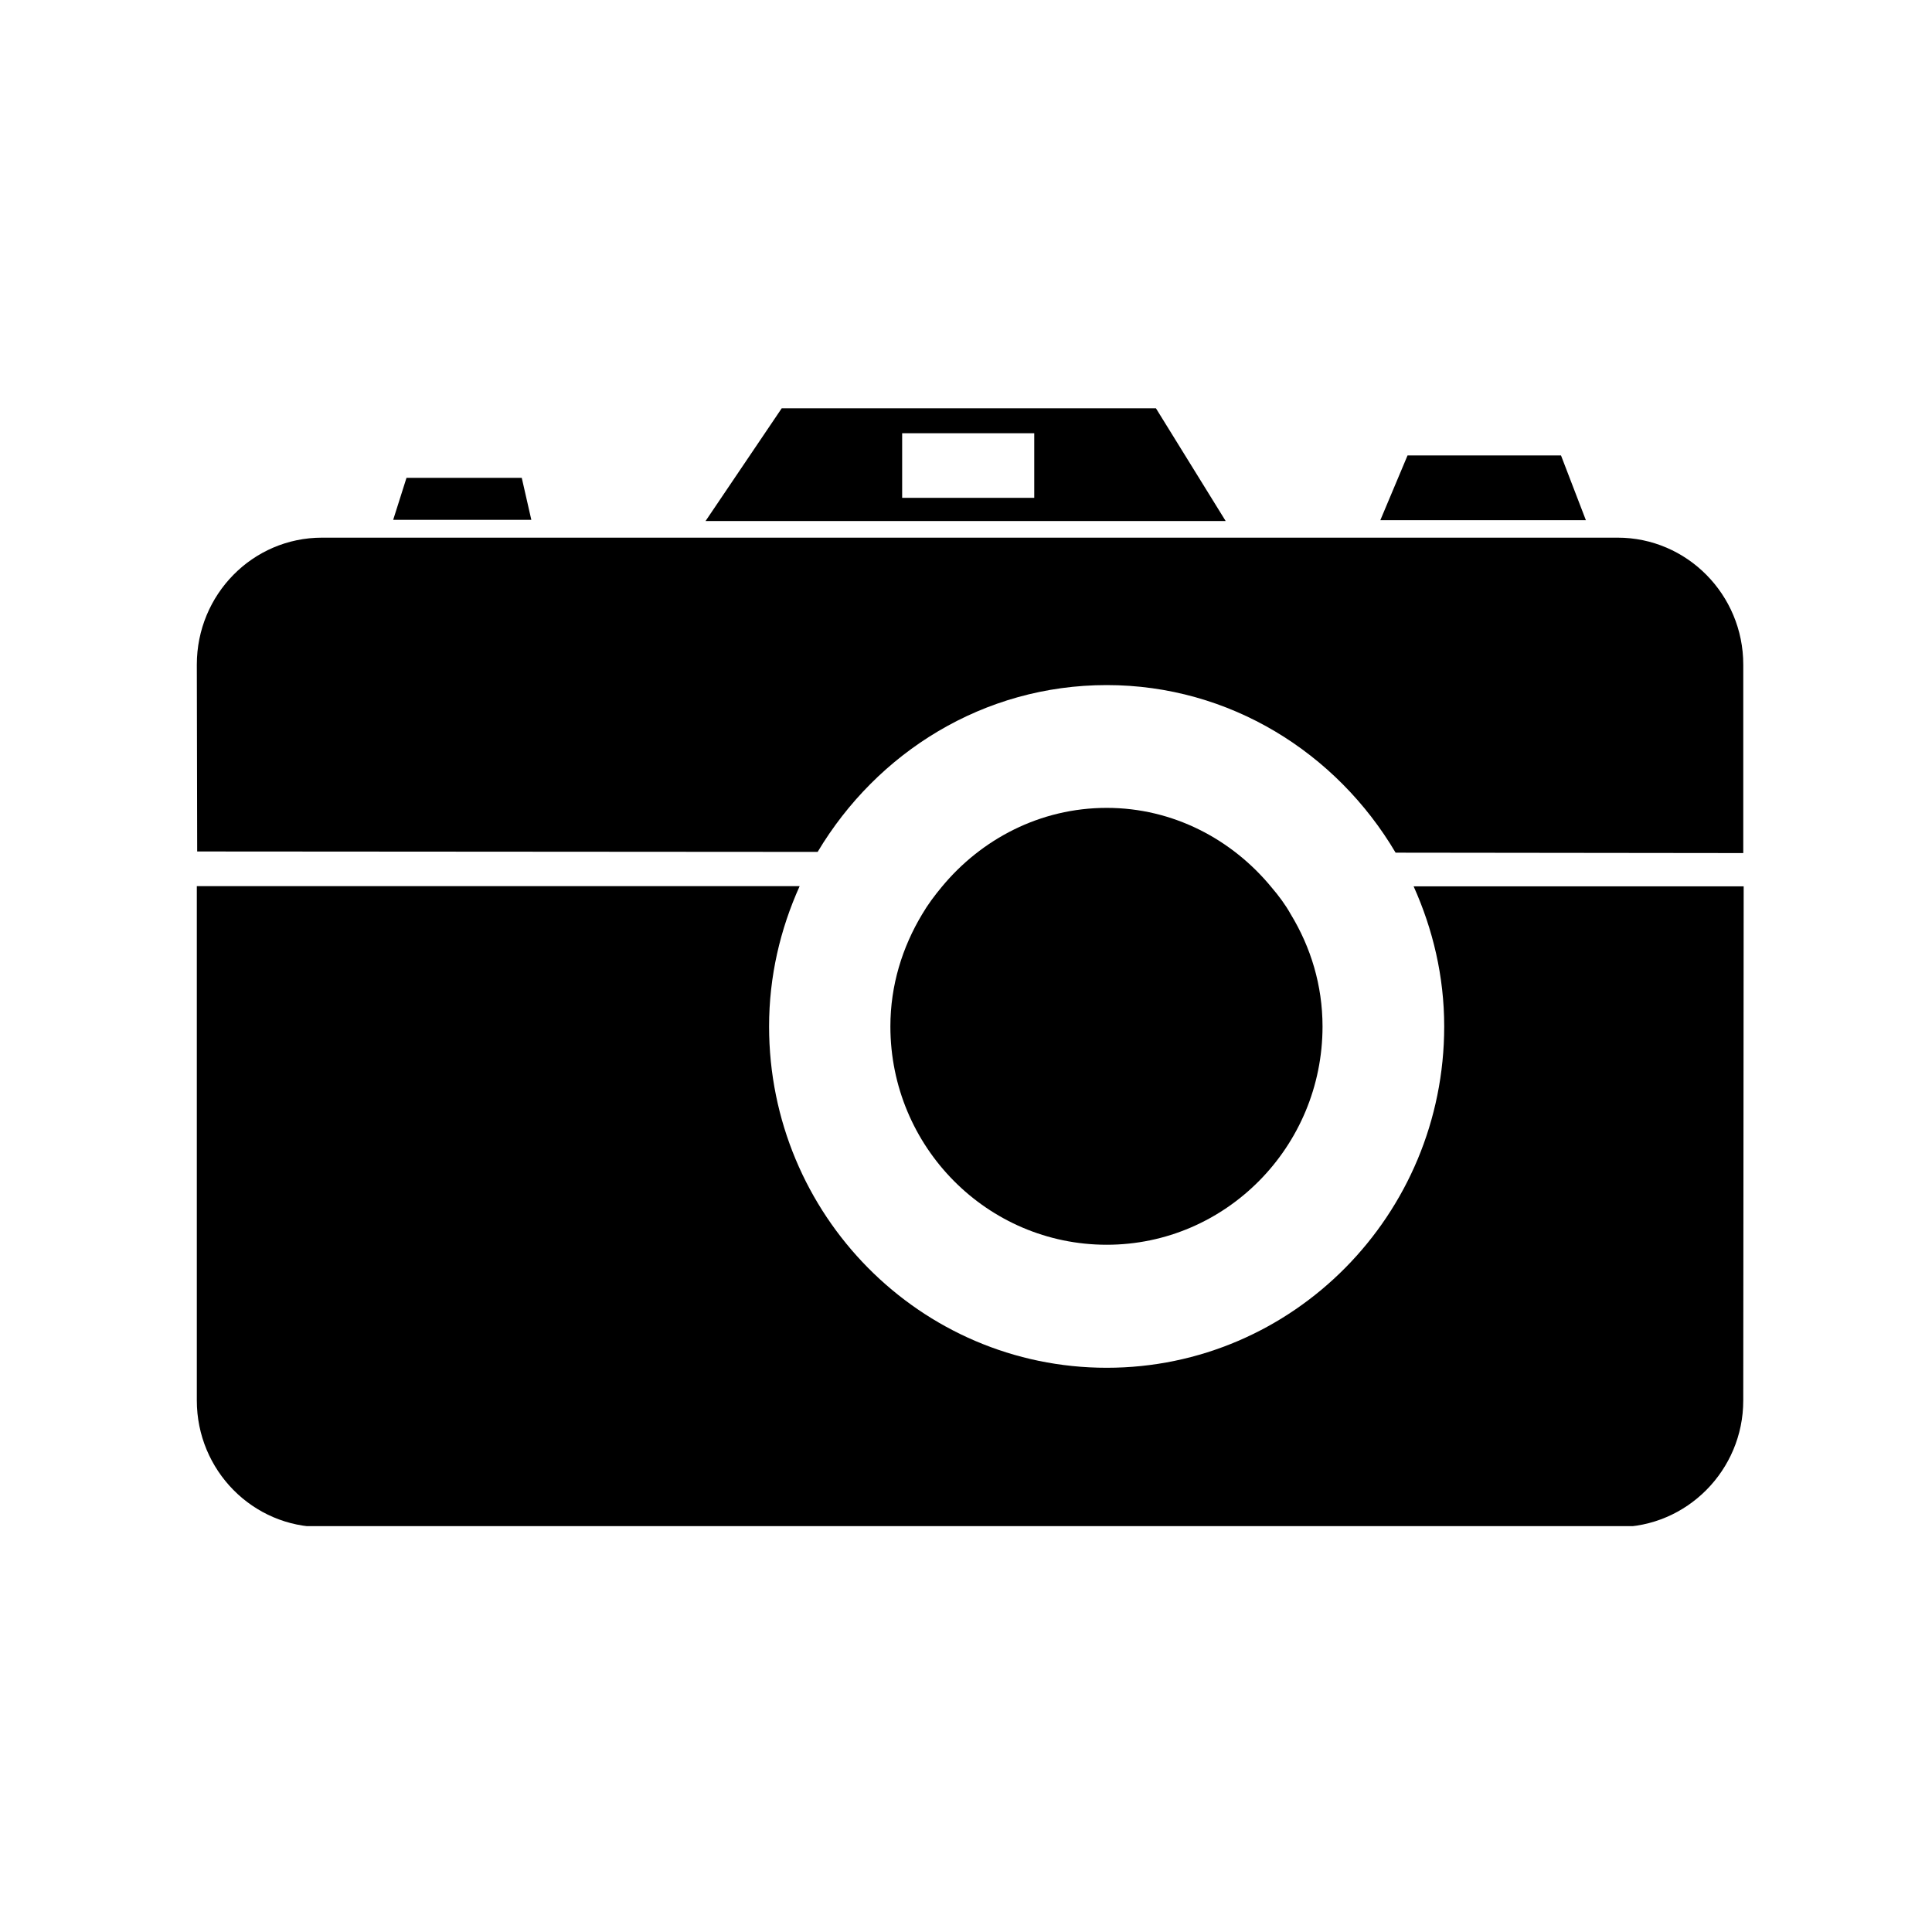 <svg xmlns="http://www.w3.org/2000/svg" version="1.1" xmlns:xlink="http://www.w3.org/1999/xlink" xmlns:svgjs="http://svgjs.dev/svgjs" width="128" height="128" viewBox="0 0 128 128"><g transform="matrix(0.805,0,0,0.805,12.761,27.049)"><svg viewBox="0 0 95 69" data-background-color="#ffffff" preserveAspectRatio="xMidYMid meet" height="92" width="128" xmlns="http://www.w3.org/2000/svg" xmlns:xlink="http://www.w3.org/1999/xlink"><g id="tight-bounds" transform="matrix(1,0,0,1,-0.24,-0.06)"><svg viewBox="0 0 95.481 69.121" height="69.121" width="95.481"><g><svg viewBox="0 0 95.481 69.121" height="69.121" width="95.481"><g><svg viewBox="0 0 95.481 69.121" height="69.121" width="95.481"><g id="textblocktransform"><svg viewBox="0 0 95.481 69.121" height="69.121" width="95.481" id="textblock"><g><svg viewBox="0 0 95.481 69.121" height="69.121" width="95.481"><g><svg viewBox="0 0 95.481 69.121" height="69.121" width="95.481"><g><svg version="1.0" xmlns="http://www.w3.org/2000/svg" xmlns:xlink="http://www.w3.org/1999/xlink" x="0" y="0" viewBox="0 0 100 72.392" enable-background="new 0 0 100 72.392" xml:space="preserve" width="95.481" height="69.121" class="icon-icon-0" data-fill-palette-color="accent" id="icon-0"><path d="M58.823 17.958c7.955 0 14.862 4.381 18.675 10.834l22.476 0.026V16.637c0-4.533-3.647-8.21-8.121-8.21H8.096C3.608 8.427 0 12.104 0 16.637l0.023 12.078 40.112 0.027C43.975 22.312 50.854 17.958 58.823 17.958" fill="#000000" data-fill-palette-color="accent"></path><path d="M21.006 4.56h-7.451l-0.861 2.715h8.931L21.006 4.56z" fill="#000000" data-fill-palette-color="accent"></path><path d="M88.191 3.112h-9.921L76.51 7.3H89.8L88.191 3.112z" fill="#000000" data-fill-palette-color="accent"></path><path d="M54.137 5.854h-8.539V1.678h8.539V5.854zM61.965 0H37.855l-4.967 7.352h33.625L61.965 0z" fill="#000000" data-fill-palette-color="accent"></path><path d="M78.663 30.97c1.243 2.767 1.977 5.813 1.977 9.055 0 12.18-9.77 22.067-21.816 22.067-12.062 0-21.829-9.888-21.829-22.067 0-3.242 0.723-6.288 1.976-9.069H0v33.252c0 4.507 3.608 8.184 8.096 8.184h83.756c4.474 0 8.121-3.677 8.121-8.184L100 30.97H78.663z" fill="#000000" data-fill-palette-color="accent"></path><path d="M70.72 32.775c-0.342-0.615-0.773-1.192-1.242-1.741-2.547-3.1-6.359-5.138-10.654-5.138-4.309 0-8.121 2.026-10.668 5.112-0.468 0.563-0.9 1.14-1.267 1.767-1.278 2.127-2.052 4.585-2.052 7.25 0 7.788 6.26 14.114 13.987 14.114 7.689 0 13.95-6.326 13.95-14.114C72.773 37.361 72.013 34.903 70.72 32.775" fill="#000000" data-fill-palette-color="accent"></path></svg></g></svg></g></svg></g></svg></g></svg></g></svg></g><defs></defs></svg><rect width="95.481" height="69.121" fill="none" stroke="none" visibility="hidden"></rect></g></svg></g></svg>